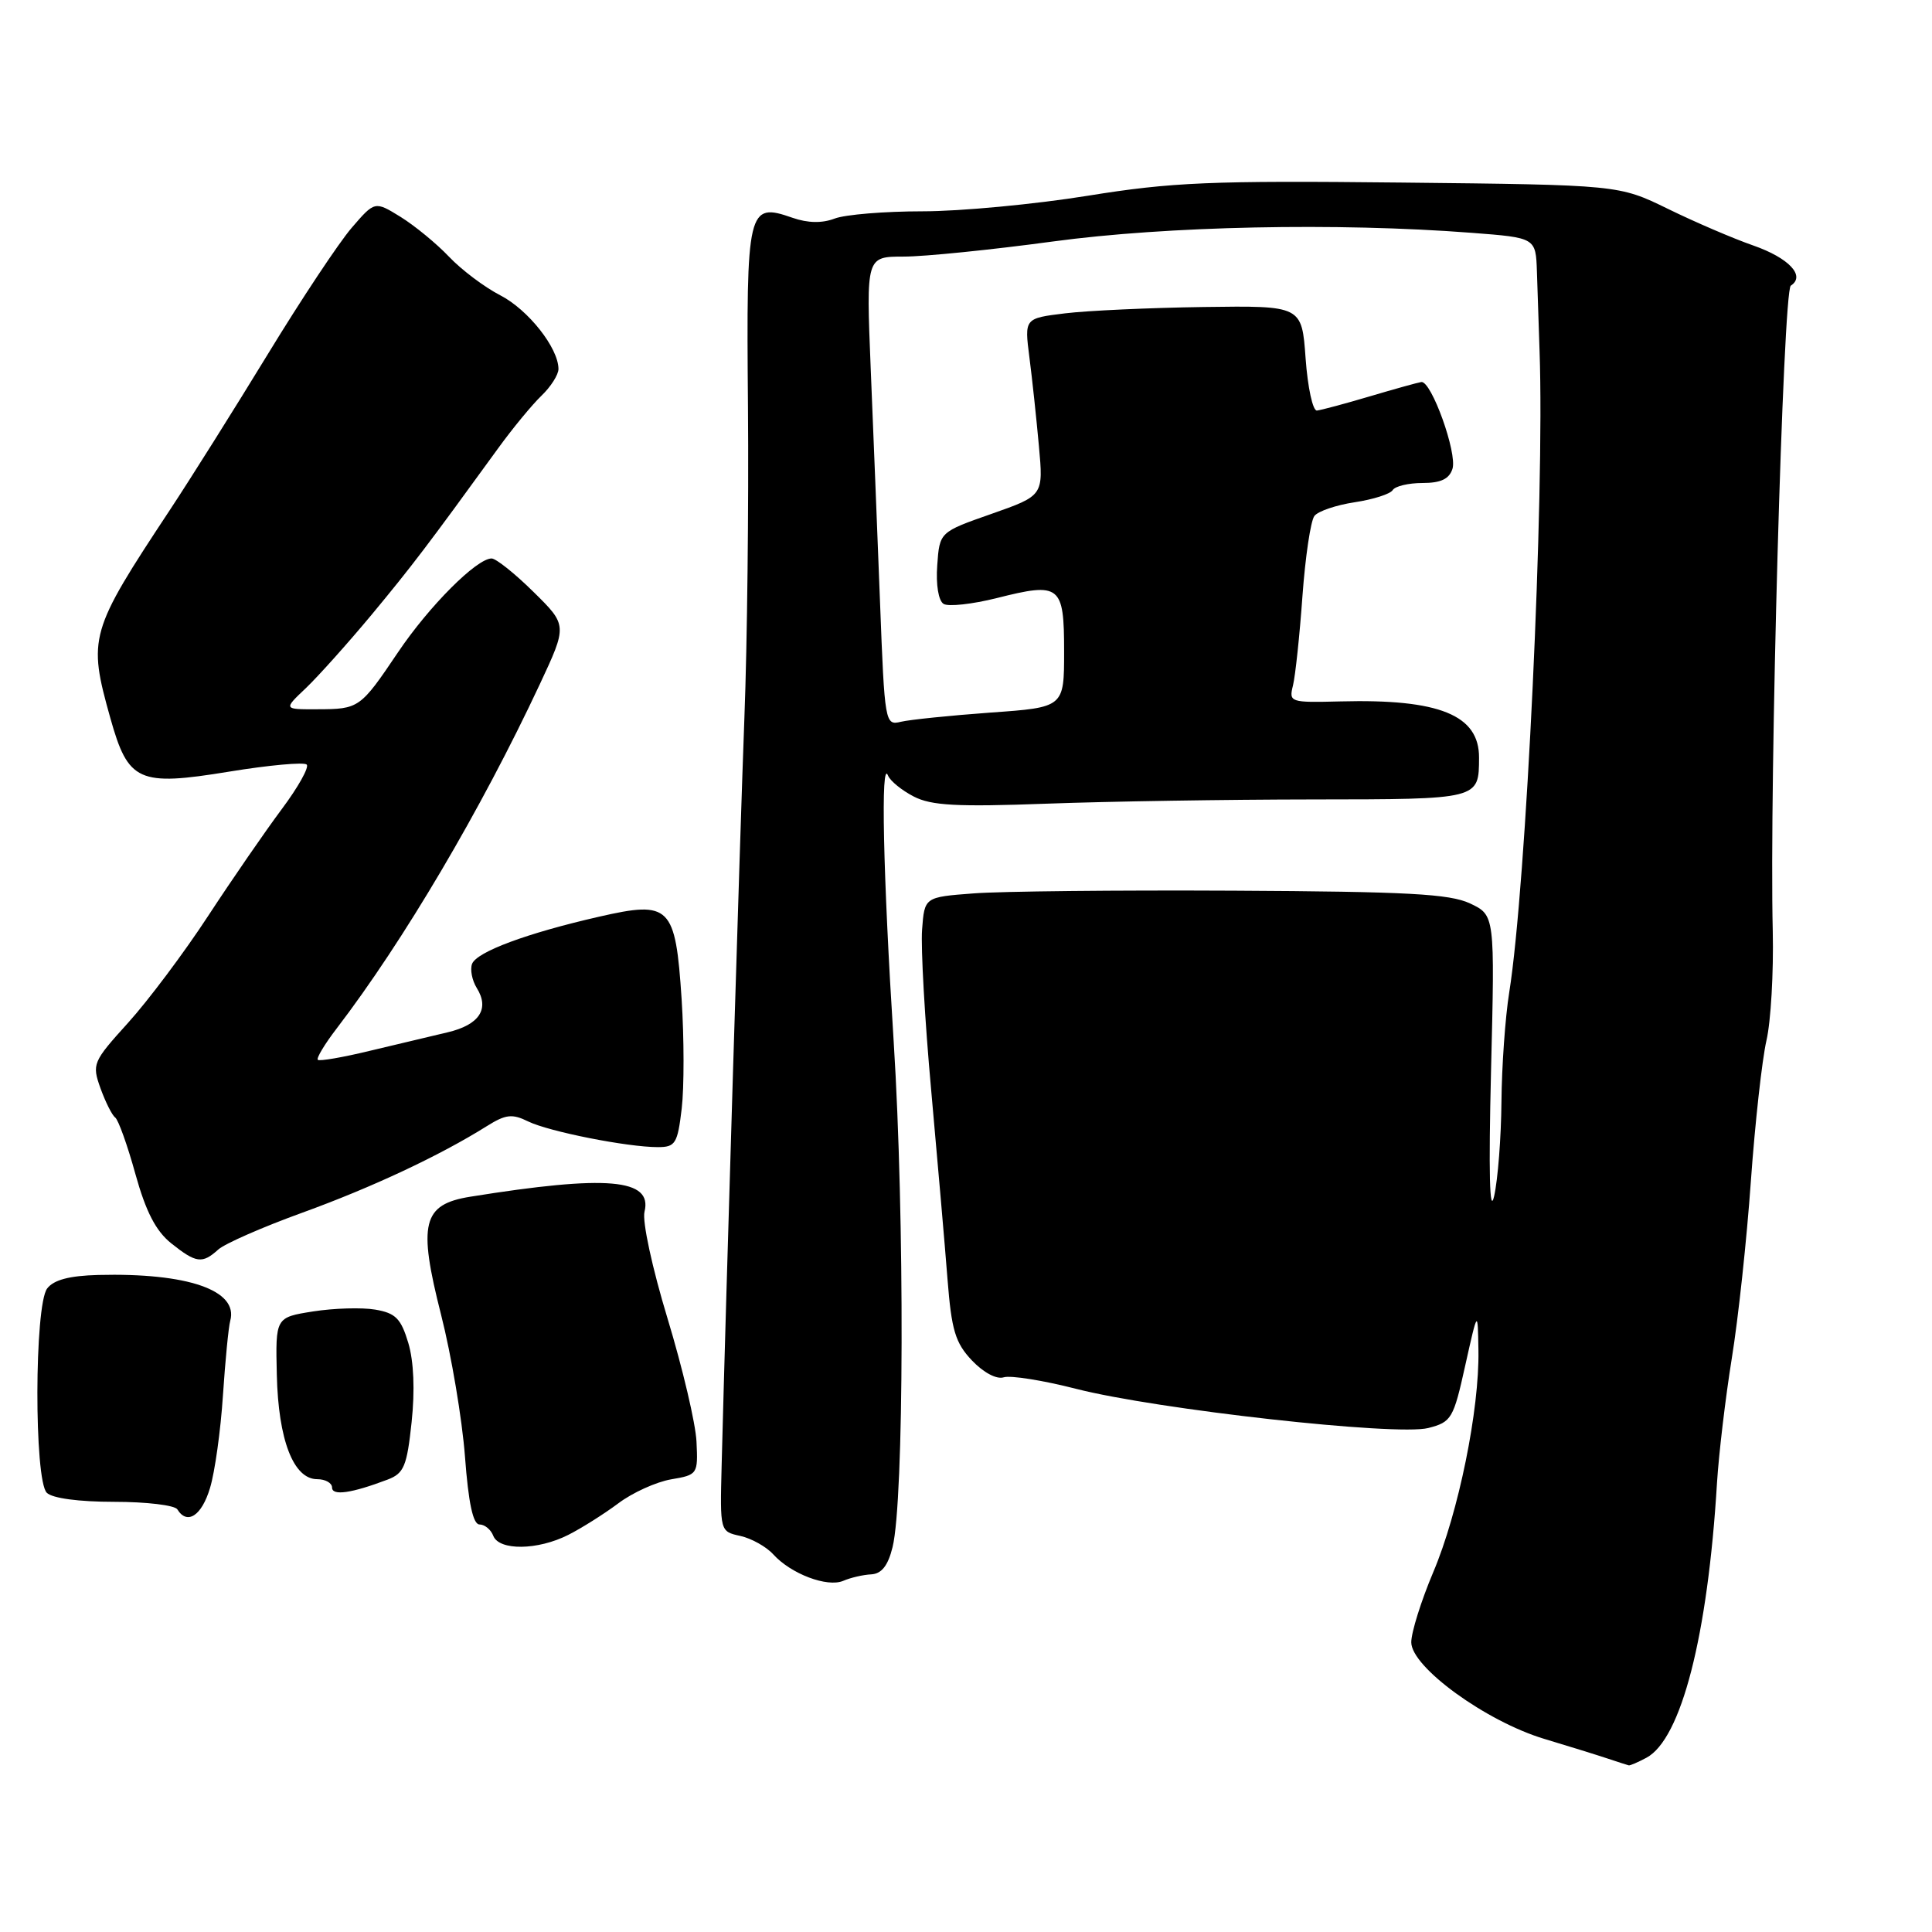 <?xml version="1.0" encoding="UTF-8" standalone="no"?>
<!DOCTYPE svg PUBLIC "-//W3C//DTD SVG 1.1//EN" "http://www.w3.org/Graphics/SVG/1.1/DTD/svg11.dtd" >
<svg xmlns="http://www.w3.org/2000/svg" xmlns:xlink="http://www.w3.org/1999/xlink" version="1.1" viewBox="0 0 256 256">
 <g >
 <path fill="currentColor"
d=" M 218.16 232.91 C 222.77 230.45 226.29 216.76 227.51 196.50 C 227.75 192.65 228.63 185.22 229.47 180.00 C 230.32 174.78 231.46 164.20 232.00 156.50 C 232.55 148.80 233.48 140.43 234.06 137.89 C 234.65 135.36 235.02 128.84 234.90 123.39 C 234.43 103.98 236.26 38.51 237.29 37.85 C 239.28 36.57 237.06 34.19 232.32 32.53 C 229.67 31.61 224.57 29.42 221.00 27.67 C 214.50 24.50 214.50 24.50 185.68 24.19 C 160.42 23.92 155.28 24.14 144.12 25.94 C 137.11 27.07 127.27 28.00 122.25 28.00 C 117.24 28.00 111.99 28.43 110.60 28.96 C 108.93 29.60 107.03 29.56 105.02 28.86 C 99.06 26.78 98.88 27.52 99.11 53.91 C 99.22 66.89 99.01 85.38 98.64 95.00 C 98.05 110.66 96.20 171.57 95.62 194.21 C 95.40 202.93 95.40 202.93 98.10 203.52 C 99.58 203.85 101.55 204.95 102.47 205.97 C 104.81 208.55 109.62 210.37 111.73 209.47 C 112.70 209.05 114.38 208.66 115.45 208.61 C 116.82 208.53 117.67 207.45 118.27 205.00 C 119.80 198.83 119.88 161.21 118.42 138.06 C 117.01 115.81 116.68 100.32 117.67 102.77 C 117.95 103.47 119.48 104.72 121.07 105.54 C 123.41 106.75 126.79 106.93 138.73 106.49 C 146.85 106.19 162.71 105.94 173.97 105.93 C 196.07 105.91 195.96 105.94 195.98 100.40 C 196.01 94.75 190.73 92.60 177.63 92.94 C 170.92 93.11 170.77 93.06 171.33 90.81 C 171.64 89.54 172.21 84.22 172.58 79.00 C 172.96 73.78 173.67 68.99 174.17 68.36 C 174.66 67.73 177.06 66.92 179.51 66.55 C 181.95 66.18 184.22 65.46 184.54 64.94 C 184.86 64.42 186.64 64.00 188.49 64.00 C 190.92 64.00 192.03 63.47 192.46 62.12 C 193.12 60.05 189.66 50.43 188.33 50.62 C 187.87 50.69 184.80 51.54 181.50 52.52 C 178.20 53.50 175.05 54.34 174.50 54.40 C 173.95 54.45 173.28 51.35 173.00 47.50 C 172.50 40.50 172.50 40.50 159.50 40.68 C 152.35 40.78 144.08 41.16 141.12 41.52 C 135.74 42.18 135.74 42.18 136.40 47.34 C 136.77 50.18 137.33 55.46 137.66 59.09 C 138.26 65.67 138.26 65.67 131.38 68.09 C 124.50 70.50 124.50 70.50 124.19 74.90 C 124.00 77.48 124.35 79.60 125.03 80.02 C 125.66 80.41 128.83 80.06 132.07 79.25 C 140.50 77.12 141.00 77.52 141.00 86.33 C 141.00 93.73 141.00 93.73 131.25 94.42 C 125.89 94.81 120.54 95.36 119.37 95.64 C 117.28 96.15 117.22 95.85 116.61 79.83 C 116.26 70.85 115.71 56.86 115.37 48.75 C 114.77 34.00 114.77 34.00 119.75 34.00 C 122.49 34.00 131.38 33.10 139.50 32.00 C 154.63 29.95 177.17 29.48 195.00 30.85 C 203.50 31.50 203.50 31.50 203.65 36.00 C 203.73 38.48 203.89 43.20 204.00 46.50 C 204.68 65.74 202.23 117.43 199.98 131.50 C 199.45 134.80 198.99 141.32 198.95 146.00 C 198.91 150.68 198.48 156.30 197.98 158.50 C 197.38 161.12 197.24 155.38 197.57 141.88 C 198.08 121.27 198.08 121.27 194.79 119.71 C 192.08 118.44 186.52 118.14 163.50 118.02 C 148.10 117.94 132.57 118.10 129.00 118.38 C 122.50 118.87 122.50 118.87 122.18 123.19 C 122.00 125.56 122.54 135.15 123.39 144.50 C 124.23 153.85 125.21 165.10 125.55 169.50 C 126.08 176.26 126.58 177.93 128.78 180.26 C 130.32 181.88 132.05 182.80 133.00 182.50 C 133.89 182.22 138.19 182.90 142.56 184.02 C 153.31 186.77 185.04 190.30 189.25 189.22 C 192.33 188.43 192.59 187.99 194.15 180.94 C 195.81 173.50 195.81 173.50 195.90 178.92 C 196.04 186.77 193.26 200.44 189.90 208.35 C 188.31 212.12 187.00 216.29 187.00 217.61 C 187.00 220.90 196.91 228.09 204.62 230.41 C 207.85 231.38 211.62 232.55 213.00 233.01 C 214.38 233.47 215.64 233.88 215.82 233.92 C 215.99 233.96 217.04 233.51 218.16 232.91 Z  M 75.30 203.38 C 77.06 202.49 80.04 200.61 81.93 199.20 C 83.81 197.78 86.96 196.36 88.93 196.02 C 92.43 195.43 92.50 195.33 92.29 191.04 C 92.18 188.63 90.45 181.29 88.46 174.73 C 86.42 168.02 85.08 161.82 85.40 160.56 C 86.49 156.18 80.46 155.66 62.32 158.57 C 55.98 159.59 55.36 162.09 58.45 174.23 C 59.81 179.58 61.23 188.02 61.61 192.98 C 62.07 199.16 62.68 202.00 63.54 202.00 C 64.22 202.00 65.05 202.68 65.36 203.50 C 66.13 205.49 71.25 205.43 75.30 203.38 Z  M 27.83 197.16 C 28.47 195.05 29.24 189.53 29.54 184.91 C 29.85 180.28 30.28 175.82 30.51 175.00 C 31.61 170.97 24.87 168.64 13.00 168.94 C 9.19 169.04 7.12 169.59 6.25 170.73 C 4.55 172.97 4.51 196.11 6.20 197.80 C 6.93 198.53 10.45 199.00 15.14 199.00 C 19.40 199.00 23.16 199.45 23.50 200.00 C 24.80 202.11 26.73 200.85 27.83 197.16 Z  M 51.37 196.05 C 53.52 195.23 53.92 194.29 54.54 188.45 C 54.99 184.23 54.83 180.38 54.10 177.94 C 53.13 174.71 52.42 173.99 49.72 173.53 C 47.95 173.23 44.25 173.34 41.50 173.77 C 36.50 174.56 36.50 174.56 36.68 182.19 C 36.88 190.81 38.89 196.00 42.03 196.00 C 43.11 196.00 44.00 196.50 44.00 197.11 C 44.00 198.24 46.60 197.86 51.37 196.05 Z  M 28.92 165.57 C 29.79 164.79 34.80 162.59 40.05 160.69 C 49.26 157.35 58.25 153.14 64.49 149.23 C 67.01 147.65 67.86 147.55 69.99 148.60 C 72.74 149.94 83.12 152.00 87.17 152.00 C 89.49 152.00 89.78 151.54 90.33 146.89 C 90.66 144.08 90.65 137.56 90.32 132.41 C 89.50 120.00 88.81 119.31 79.37 121.47 C 69.82 123.65 63.17 126.12 62.55 127.72 C 62.27 128.47 62.55 129.90 63.17 130.91 C 64.91 133.68 63.52 135.80 59.30 136.79 C 57.21 137.28 52.58 138.38 49.00 139.24 C 45.42 140.11 42.32 140.64 42.11 140.43 C 41.90 140.22 43.02 138.35 44.61 136.28 C 53.48 124.68 63.73 107.31 71.52 90.68 C 75.18 82.85 75.18 82.85 70.69 78.43 C 68.22 75.99 65.72 74.00 65.14 74.00 C 63.16 74.00 56.86 80.31 52.74 86.43 C 47.74 93.85 47.58 93.97 42.03 93.98 C 37.55 94.00 37.55 94.00 40.53 91.18 C 42.16 89.62 46.09 85.24 49.26 81.43 C 54.60 74.99 56.63 72.32 66.00 59.41 C 67.92 56.76 70.51 53.62 71.75 52.43 C 72.99 51.24 74.00 49.65 74.00 48.89 C 73.99 46.10 69.98 41.03 66.29 39.13 C 64.21 38.06 61.15 35.76 59.50 34.02 C 57.85 32.28 54.96 29.91 53.08 28.74 C 49.66 26.63 49.66 26.63 46.58 30.21 C 44.89 32.18 39.90 39.69 35.50 46.91 C 31.10 54.12 25.25 63.43 22.50 67.59 C 11.84 83.72 11.63 84.48 14.62 95.15 C 16.99 103.60 18.34 104.21 30.34 102.25 C 35.65 101.38 40.29 100.96 40.64 101.31 C 40.99 101.66 39.50 104.32 37.33 107.22 C 35.16 110.13 30.78 116.48 27.59 121.35 C 24.41 126.22 19.62 132.60 16.96 135.54 C 12.29 140.70 12.17 140.99 13.31 144.19 C 13.97 146.01 14.84 147.76 15.26 148.07 C 15.68 148.38 16.89 151.75 17.94 155.56 C 19.33 160.56 20.65 163.11 22.68 164.74 C 25.99 167.38 26.80 167.49 28.92 165.57 Z "/>
</g>
</svg>
